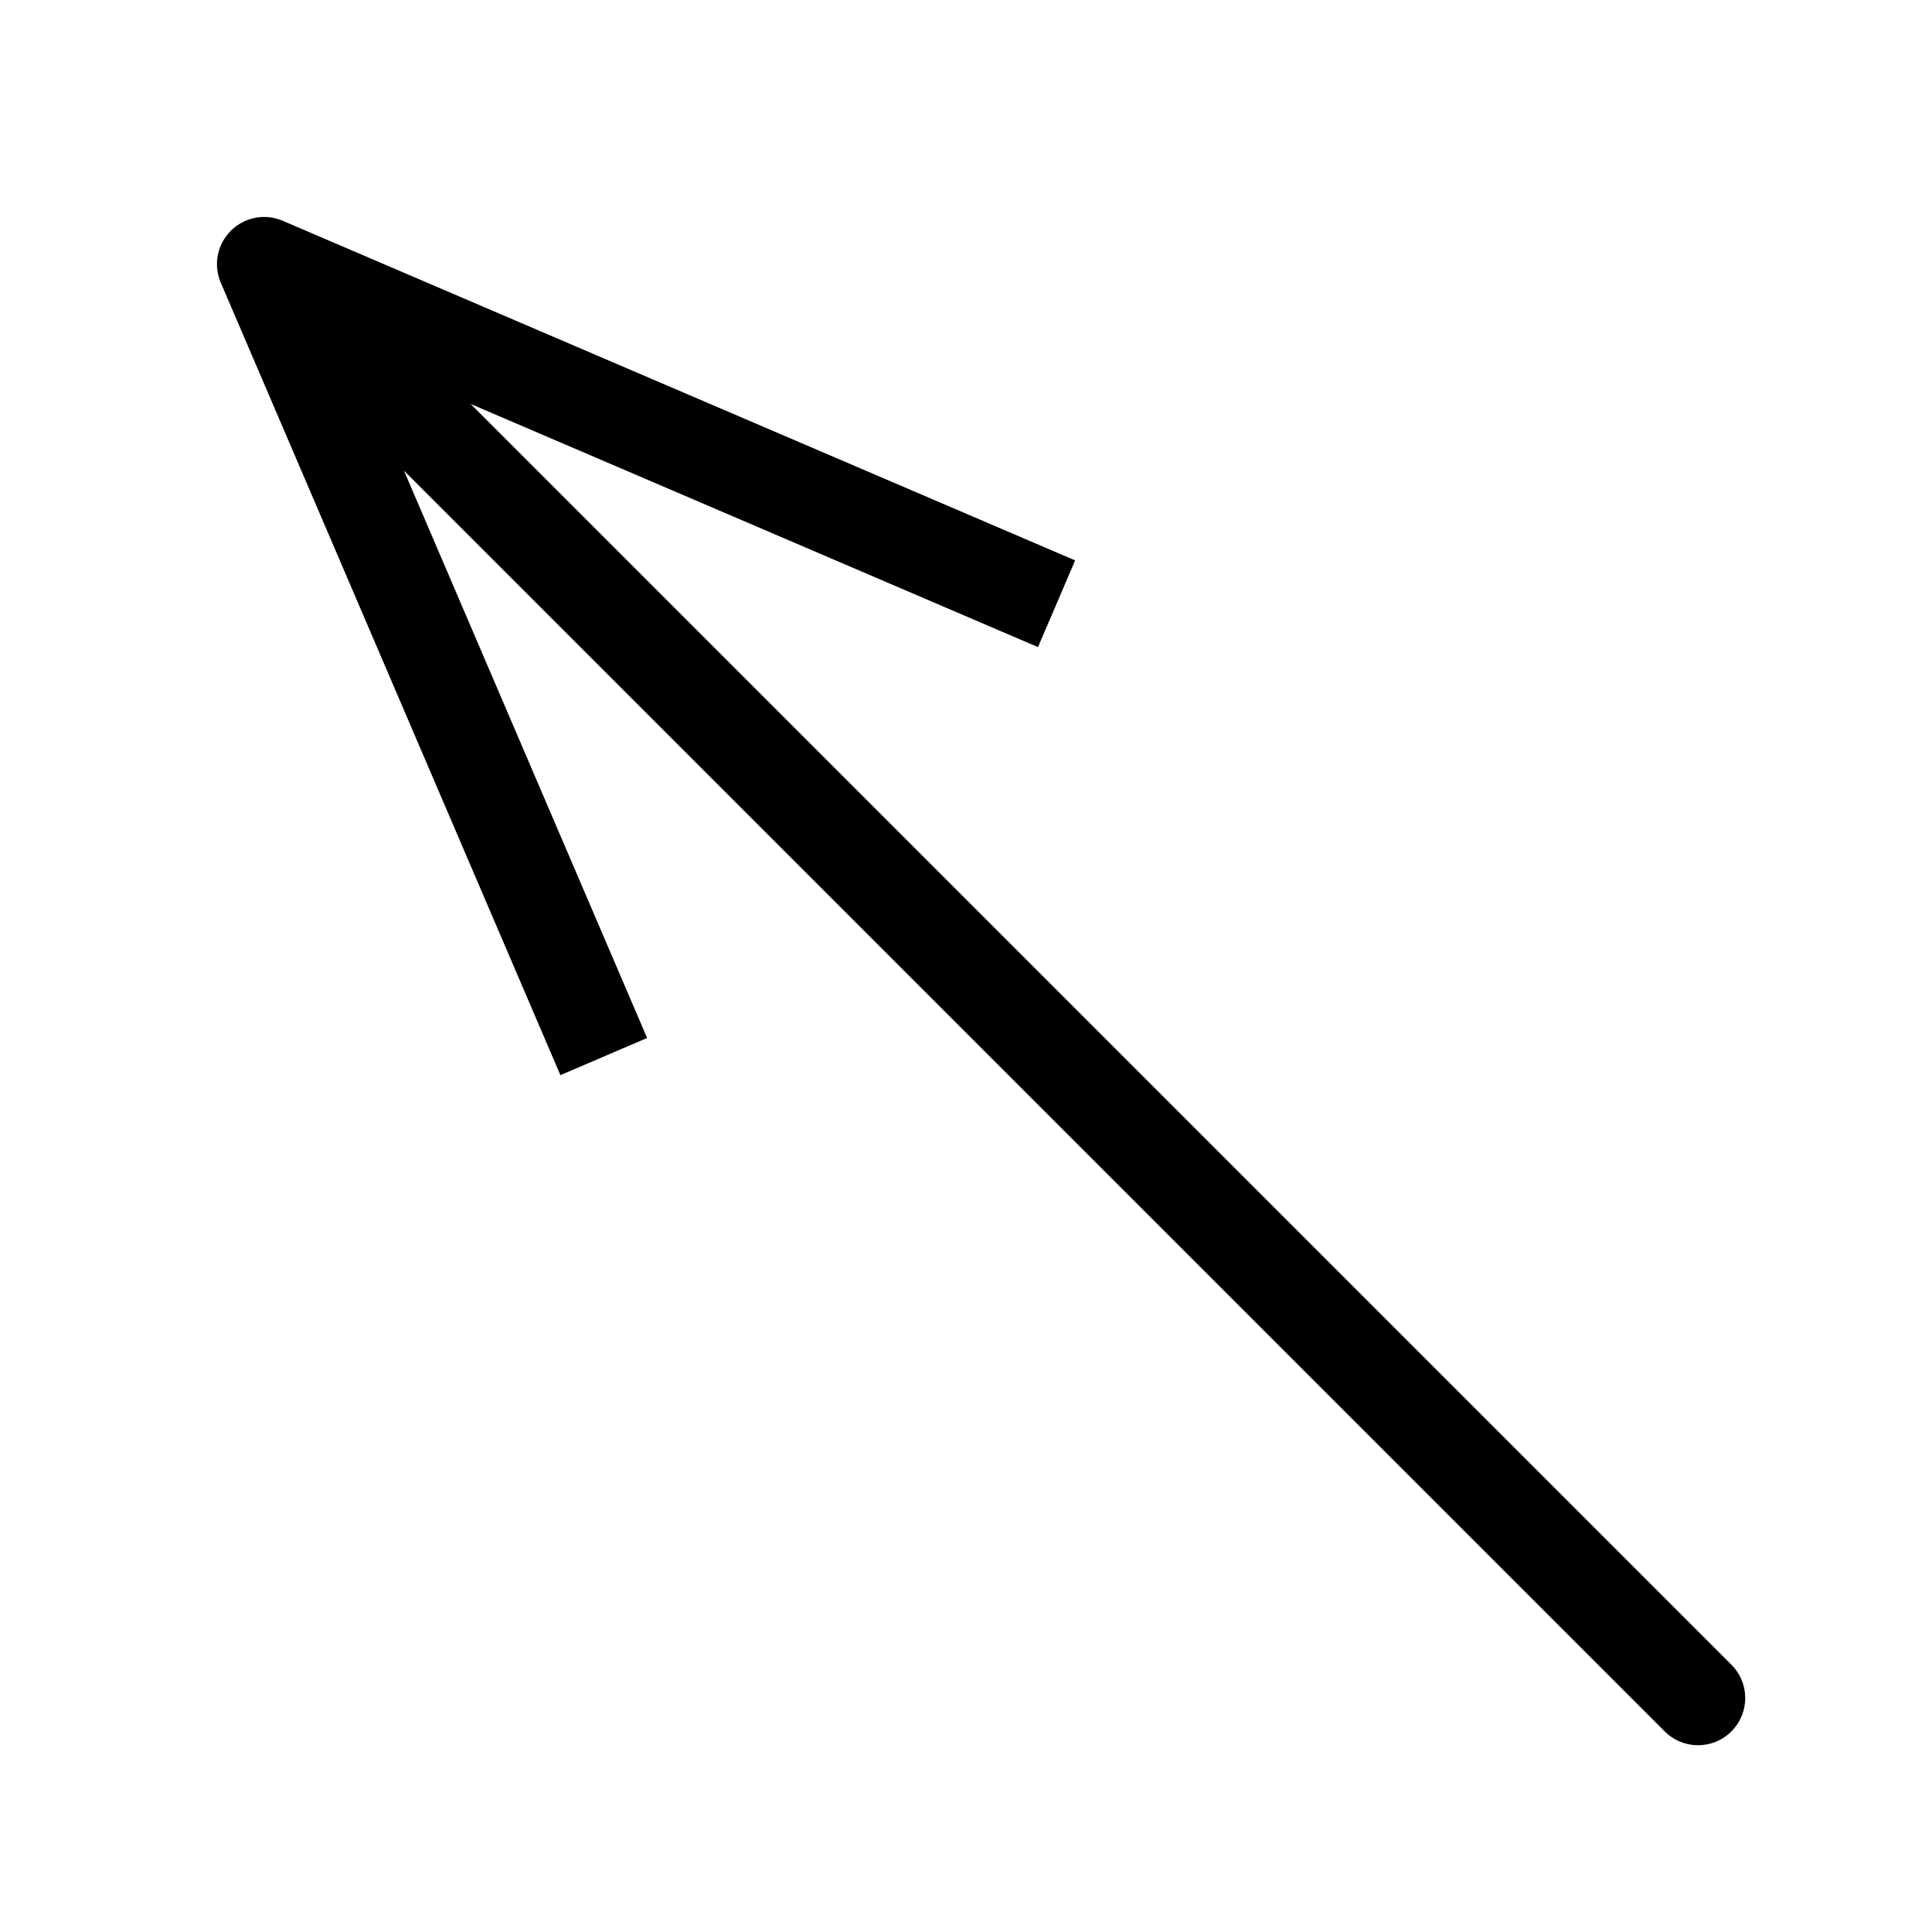 <?xml version="1.0" encoding="UTF-8" standalone="no"?>
<svg xmlns="http://www.w3.org/2000/svg" version="1.1" x="0px" y="0px"
	 viewBox="0 0 512 512" style="enable-background:new 0 0 512 512;" xml:space="preserve">
  <path d="M 160,280 L 70,70 L 450,450 L 70,70 L 280,160" style="fill:none;stroke:#000000;stroke-width:25;stroke-linejoin:round" />
</svg>